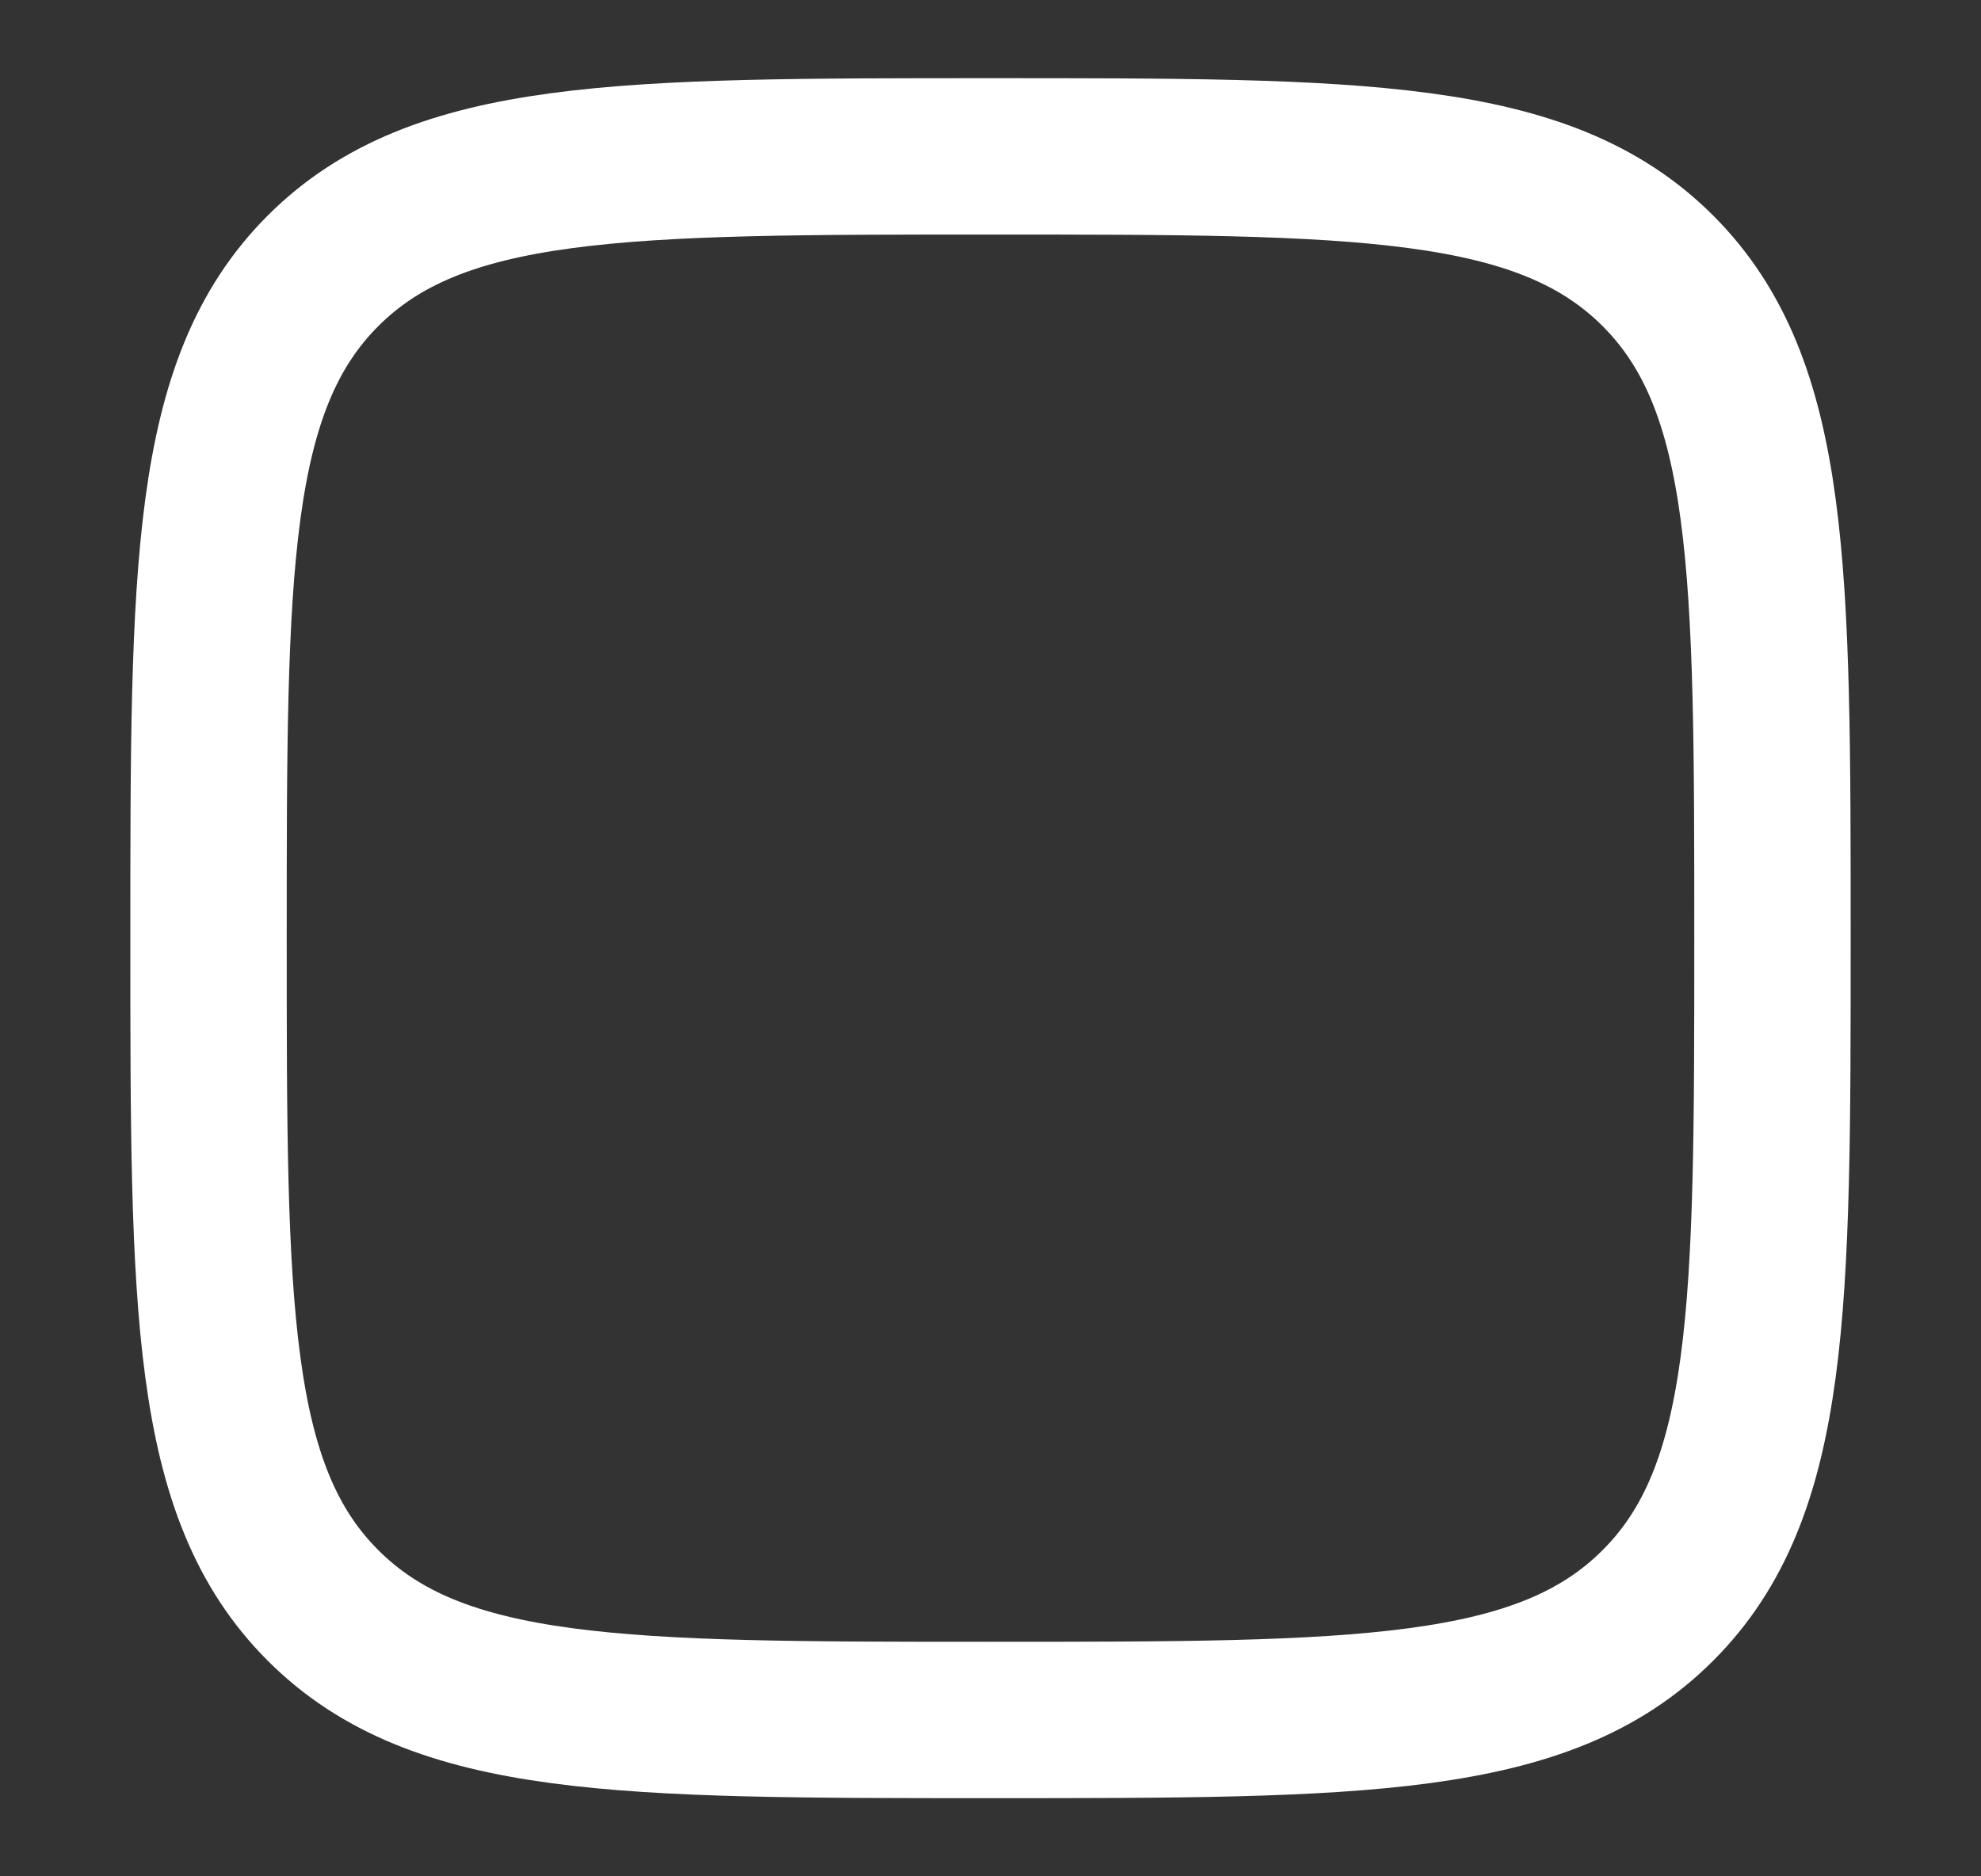 <svg width="19" height="18" viewBox="0 0 19 18" fill="none" xmlns="http://www.w3.org/2000/svg">
<rect x="0" y="0" width="19" height="18" fill="#333333" stroke="none"/>
<path d="M2 9C2 5.465 2 3.697 3.098 2.598C4.197 1.5 5.965 1.5 9.5 1.5C13.036 1.5 14.803 1.5 15.901 2.598C17 3.697 17 5.465 17 9C17 12.536 17 14.303 15.901 15.401C14.804 16.5 13.036 16.5 9.5 16.5C5.965 16.5 4.197 16.5 3.098 15.401C2 14.304 2 12.536 2 9Z" stroke="white" stroke-width="1.5"/>
</svg>
